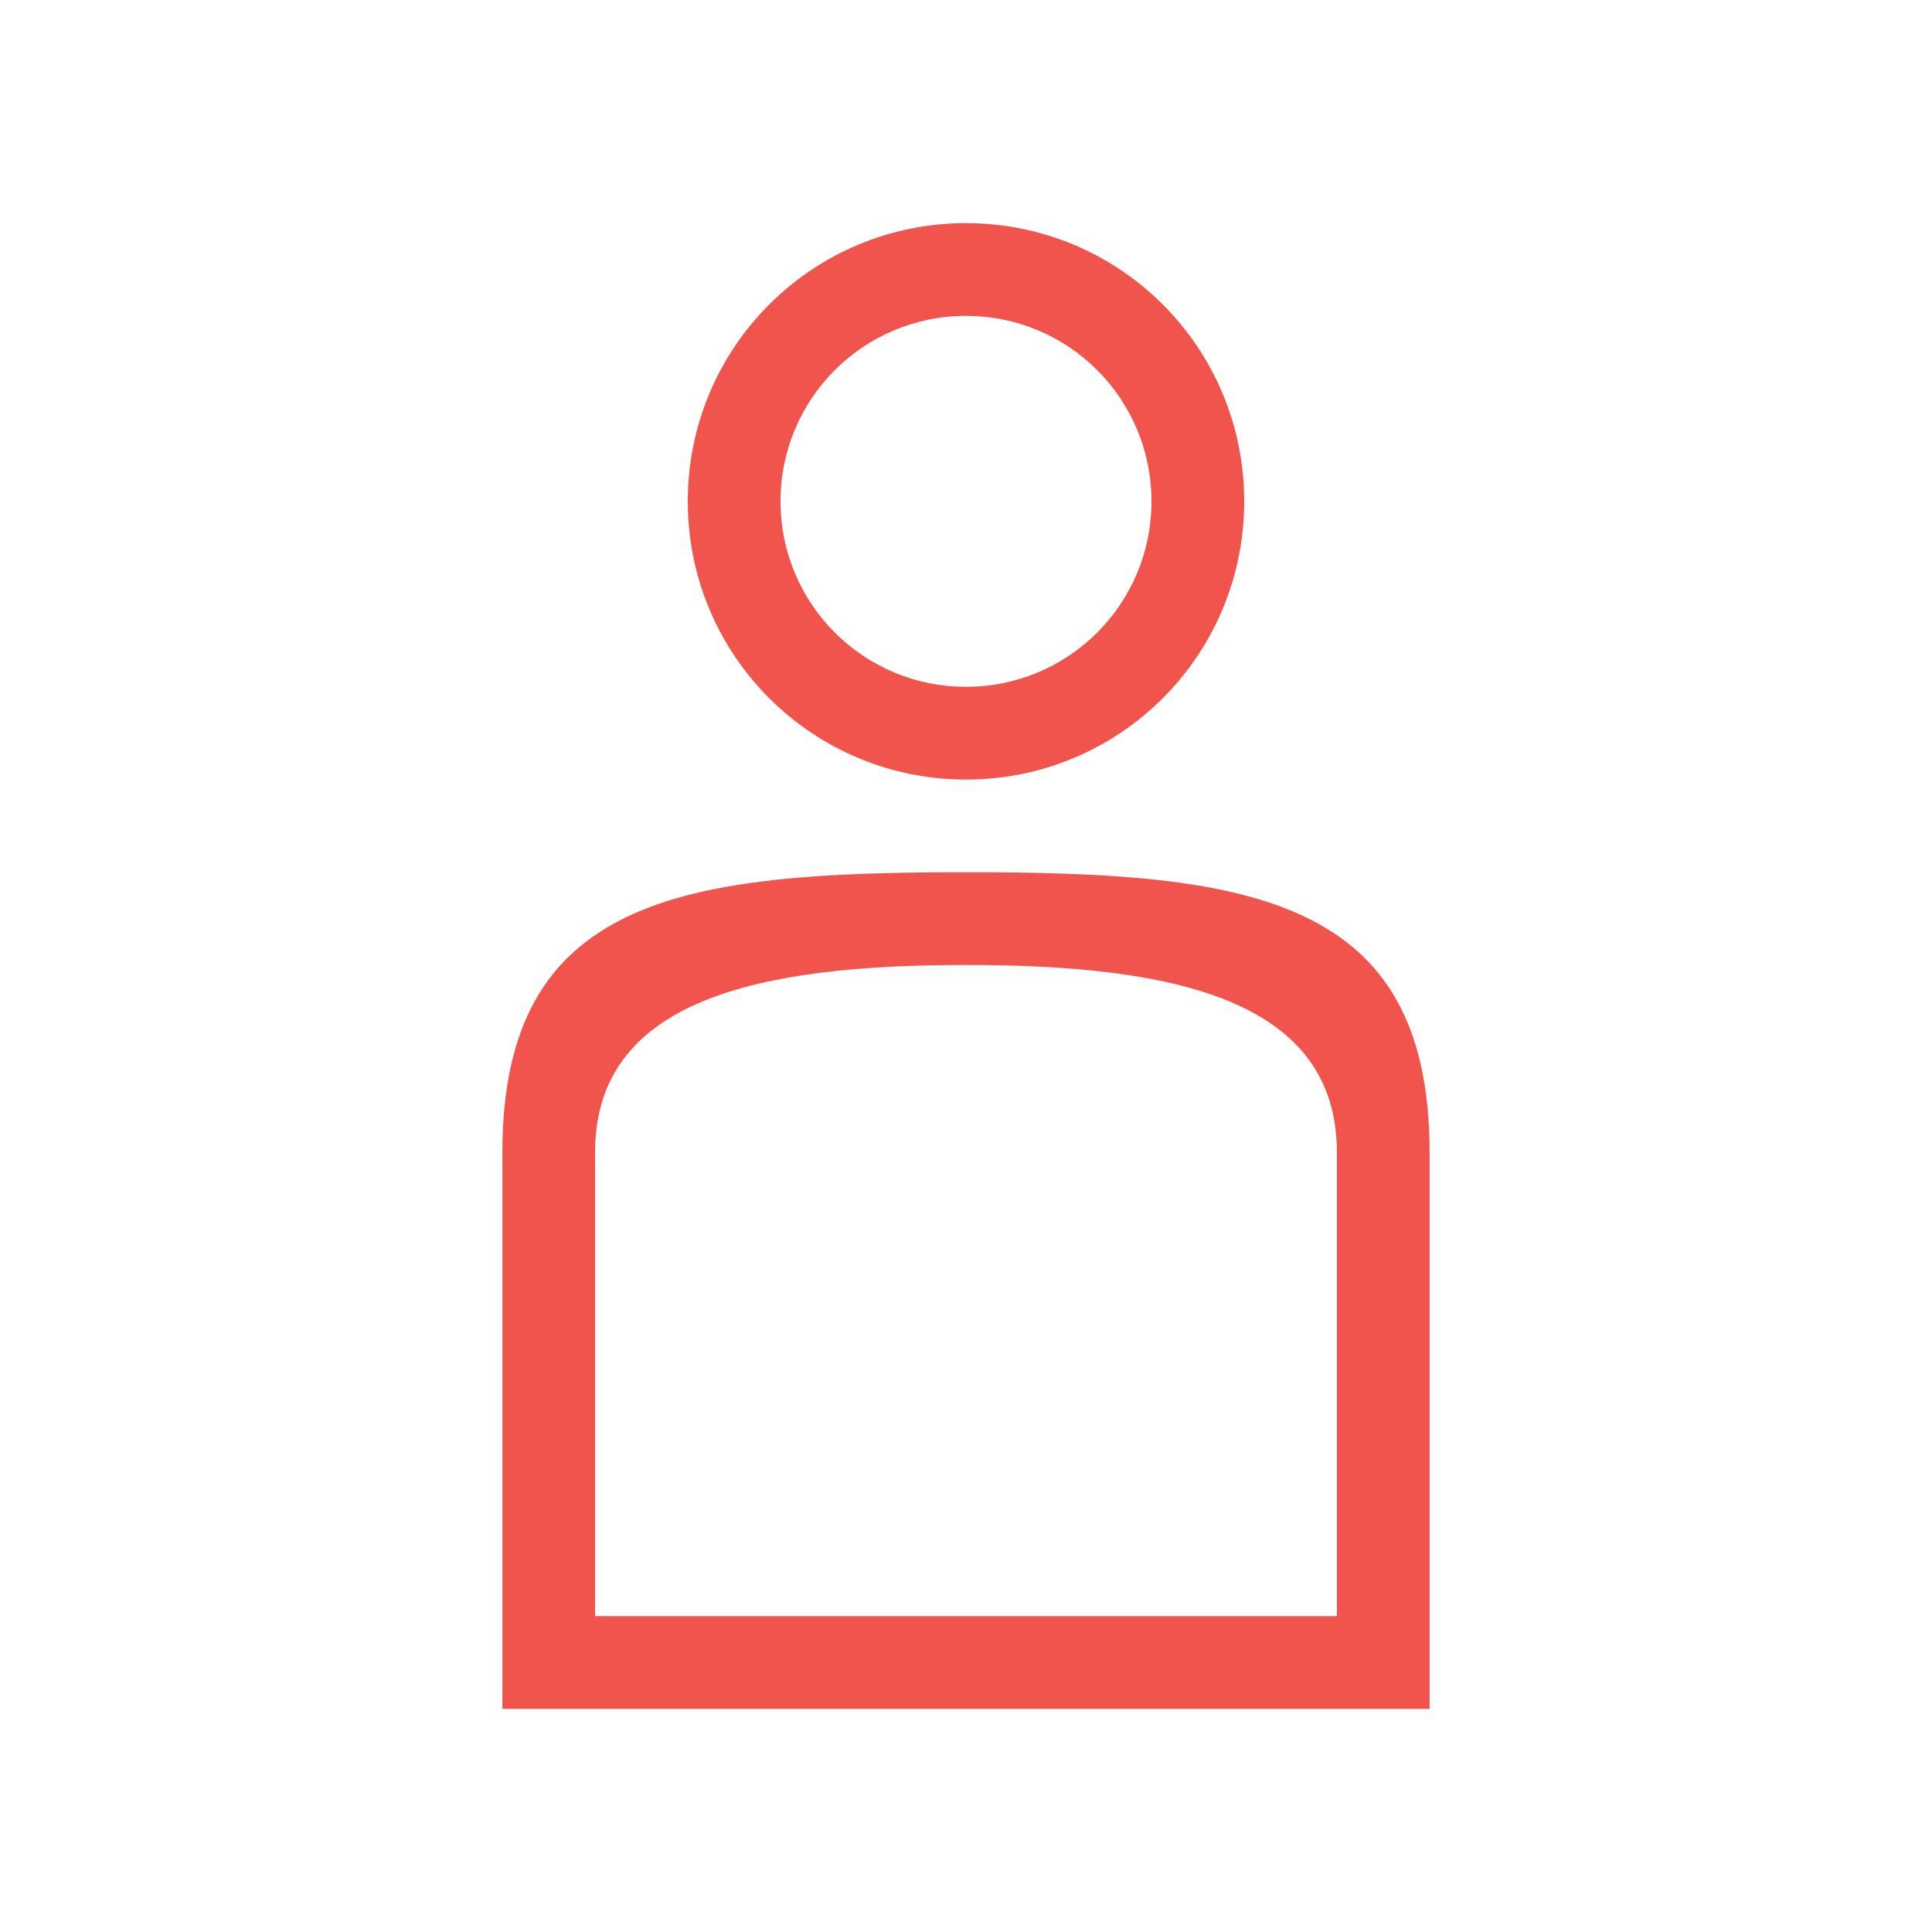 <?xml version="1.0" encoding="UTF-8" standalone="no"?>
<!-- Created with Inkscape (http://www.inkscape.org/) -->

<svg
   xmlns:dc="http://purl.org/dc/elements/1.1/"
   xmlns:cc="http://creativecommons.org/ns#"
   xmlns:rdf="http://www.w3.org/1999/02/22-rdf-syntax-ns#"
   xmlns:svg="http://www.w3.org/2000/svg"
   xmlns="http://www.w3.org/2000/svg"
   xmlns:sodipodi="http://sodipodi.sourceforge.net/DTD/sodipodi-0.dtd"
   xmlns:inkscape="http://www.inkscape.org/namespaces/inkscape"
   width="32px"
   height="32px"
   id="svg3853"
   version="1.1"
   inkscape:version="0.91 r13725"
   sodipodi:docname="folder-publicshare.svg">
  <defs
     id="defs3855" />
  <sodipodi:namedview
     id="base"
     pagecolor="#ffffff"
     bordercolor="#666666"
     borderopacity="1.0"
     inkscape:pageopacity="0.0"
     inkscape:pageshadow="2"
     inkscape:zoom="11.313709"
     inkscape:cx="9.973965"
     inkscape:cy="16.402532"
     inkscape:current-layer="layer1"
     showgrid="true"
     inkscape:grid-bbox="true"
     inkscape:document-units="px"
     showguides="true"
     inkscape:guide-bbox="true"
     inkscape:window-width="1366"
     inkscape:window-height="701"
     inkscape:window-x="-5"
     inkscape:window-y="-3"
     inkscape:window-maximized="1"
     inkscape:snap-global="true">
    <inkscape:grid
       type="xygrid"
       id="grid3861"
       empspacing="5"
       visible="true"
       enabled="true"
       snapvisiblegridlinesonly="true" />
    <sodipodi:guide
       orientation="0,1"
       position="19,29"
       id="guide3863" />
    <sodipodi:guide
       orientation="0,1"
       position="19,3"
       id="guide3865" />
    <sodipodi:guide
       orientation="1,0"
       position="3,18"
       id="guide3867" />
    <sodipodi:guide
       orientation="1,0"
       position="29,15"
       id="guide3869" />
    <sodipodi:guide
       orientation="1,0"
       position="16,9"
       id="guide4466" />
    <sodipodi:guide
       orientation="1,0"
       position="26.489,29.322"
       id="guide3816" />
    <sodipodi:guide
       orientation="0,1"
       position="28.061,27.654"
       id="guide3818" />
    <sodipodi:guide
       orientation="1,0"
       position="5.472,24.917"
       id="guide3820" />
    <sodipodi:guide
       orientation="0,1"
       position="16.612,4.425"
       id="guide3822" />
  </sodipodi:namedview>
  <g
     id="layer1"
     inkscape:label="Layer 1"
     inkscape:groupmode="layer">
    <g
       transform="translate(-195,-920.362)"
       id="g3067"
       style="stroke:none;fill-opacity:1;fill:#b3b3b3">
      <g
         transform="matrix(0,1,-1,0,1072.362,822.362)"
         id="g3874"
         style="stroke:none;fill-opacity:1;fill:#b3b3b3" />
    </g>
    <path
       style="fill:#f0544c;fill-opacity:1;stroke:none"
       d="m 16,3.696 c -2.549,0 -4.608,2.059 -4.608,4.608 0,2.549 2.059,4.608 4.608,4.608 2.549,0 4.608,-2.059 4.608,-4.608 0,-2.549 -2.059,-4.608 -4.608,-4.608 z m 0,1.536 c 1.699,0 3.072,1.372 3.072,3.072 0,1.699 -1.372,3.072 -3.072,3.072 -1.699,0 -3.072,-1.372 -3.072,-3.072 0,-1.699 1.372,-3.072 3.072,-3.072 z m 0,9.215 c -4.673,0 -7.679,0.393 -7.679,4.642 l 0,9.215 15.358,0 0,-9.215 c 0,-4.248 -3.006,-4.642 -7.679,-4.642 z m 0,1.536 c 3.399,0 6.143,0.556 6.143,3.106 l 0,7.679 -12.287,0 0,-7.679 c 0,-2.55 2.745,-3.106 6.143,-3.106 z"
       id="path3097"
       inkscape:connector-curvature="0" />
  </g>
</svg>
